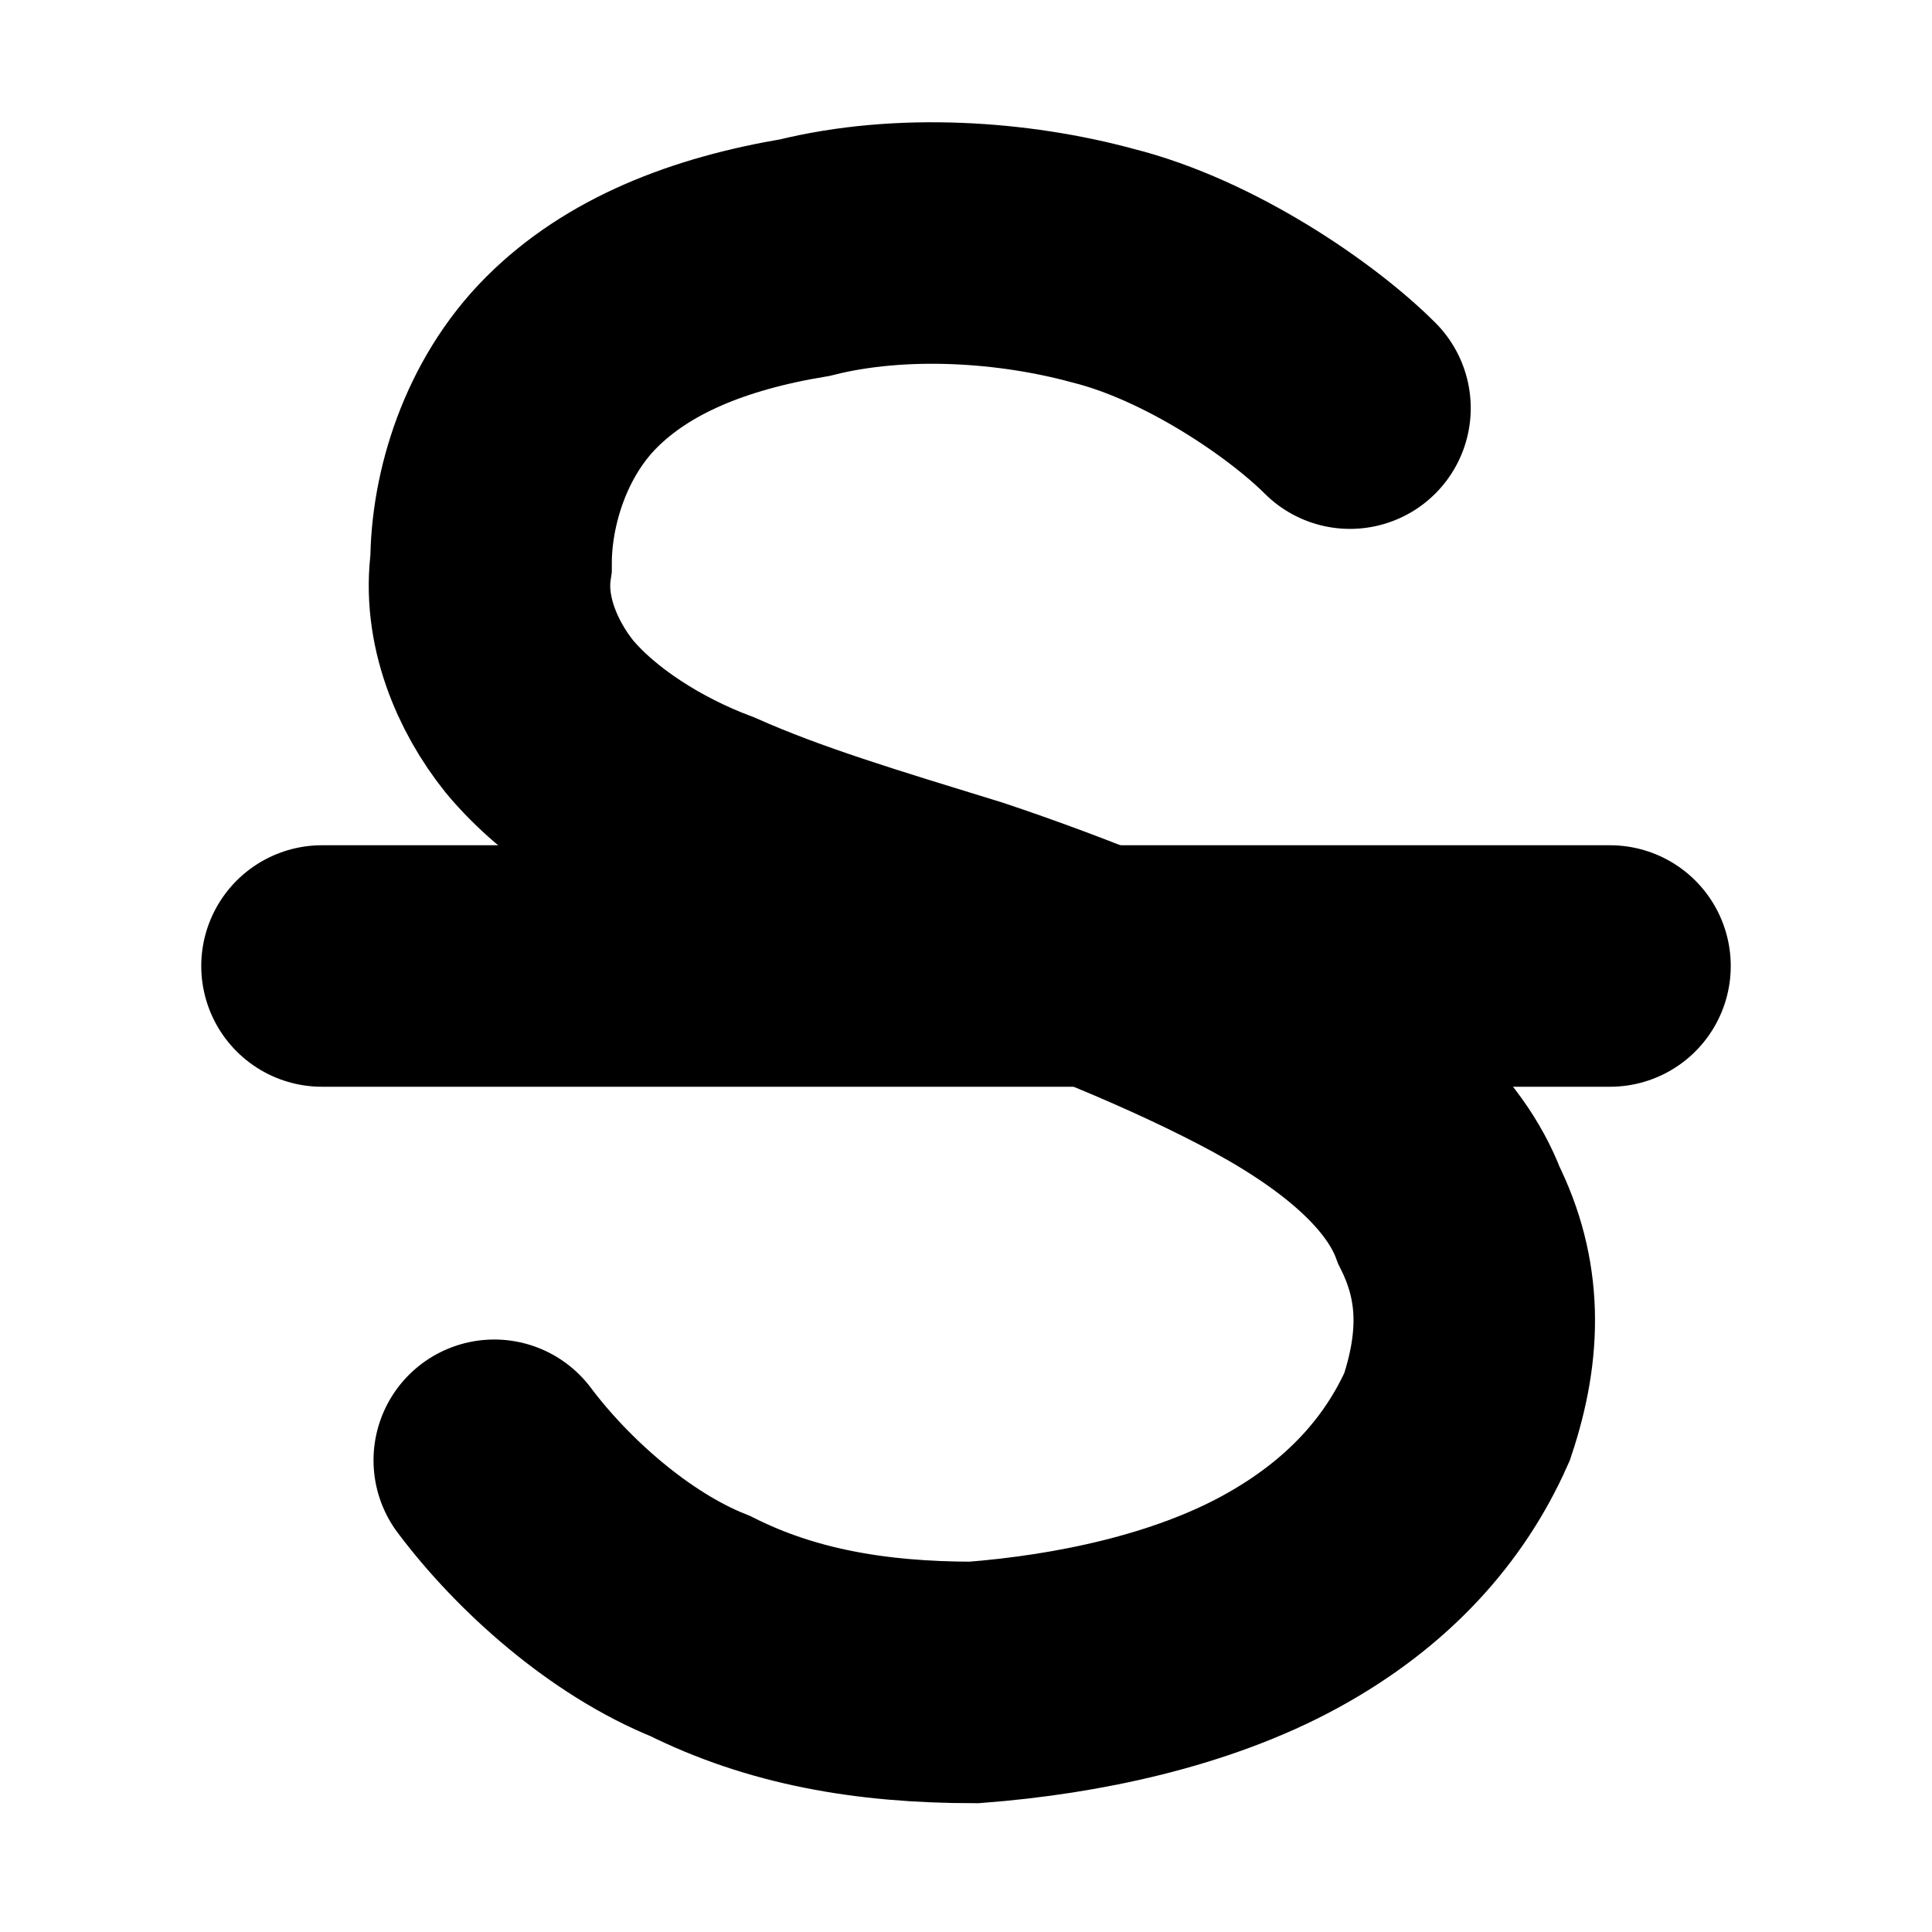 <svg viewBox="0 0 24 24" fill="none" stroke="black" stroke-width="3px" stroke-linecap="round">
    <line x1="4" y1="12" x2="20" y2="12"></line>
    <path d="M 16.77 5.07 C 16.17 4.47 14.9 3.6 13.7 3.3 C 12.6 3 11.2 2.9 10 3.2 C 8.8 3.4 7.8 3.8 7.1 4.5 C 6.4 5.2 6.1 6.2 6.1 7 C 6 7.7 6.3 8.4 6.7 8.9 C 7.2 9.5 8 10 8.8 10.3 C 9.7 10.7 10.7 11 12 11.4 C 13.2 11.8 14.7 12.4 15.8 13 C 16.9 13.6 17.7 14.3 18 15.1 C 18.4 15.9 18.4 16.7 18.1 17.6 C 17.7 18.5 17 19.3 15.9 19.9 C 14.8 20.5 13.4 20.8 12.1 20.9 C 10.8 20.9 9.7 20.7 8.7 20.2 C 7.7 19.8 6.74 18.94 6.14 18.14"></path>
</svg>